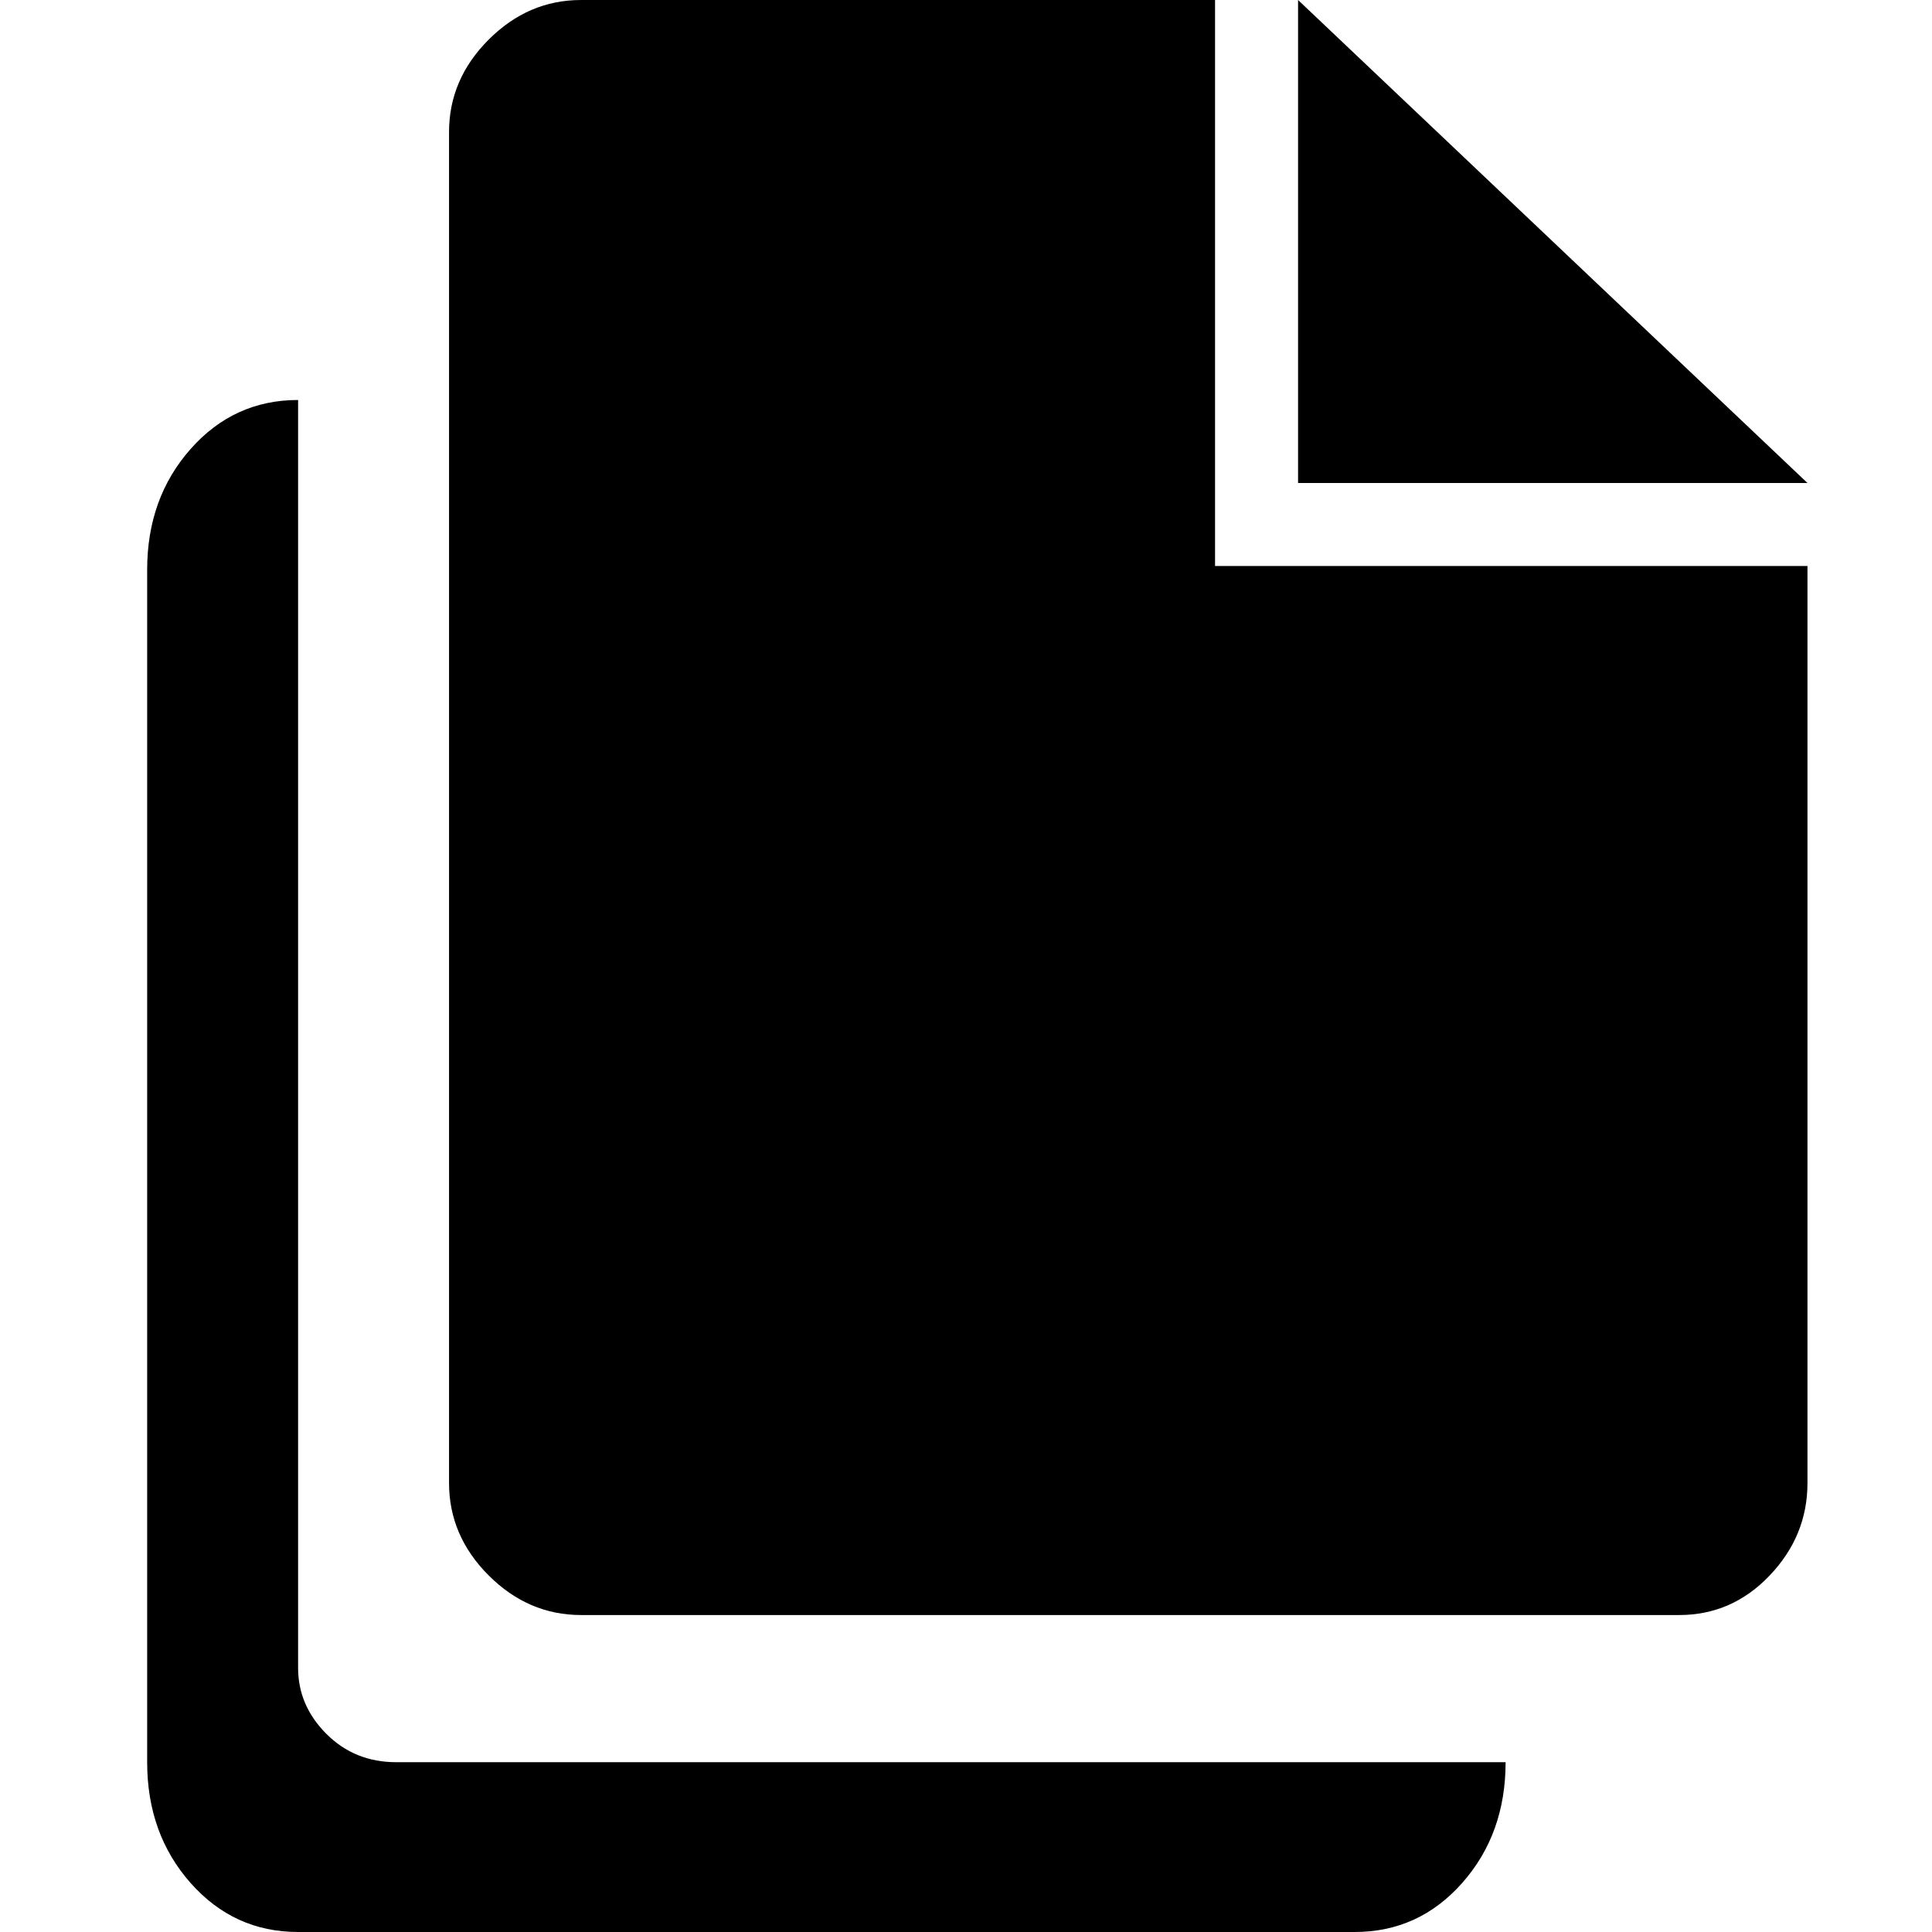 <svg xmlns="http://www.w3.org/2000/svg" viewBox="0 0 512 512"><path d="M479 128H344V0zM79 442q0 10 7.5 17.5T105 467h294q0 19-11.5 32T359 512H79q-17 0-28.5-13T39 467V151q0-19 11.5-32T79 106v336zm243-292h157v243q0 14-10 24.5T445 428H154q-14 0-24.5-10.5T119 393V35q0-14 10.5-24.5T154 0h168v150z"/></svg>